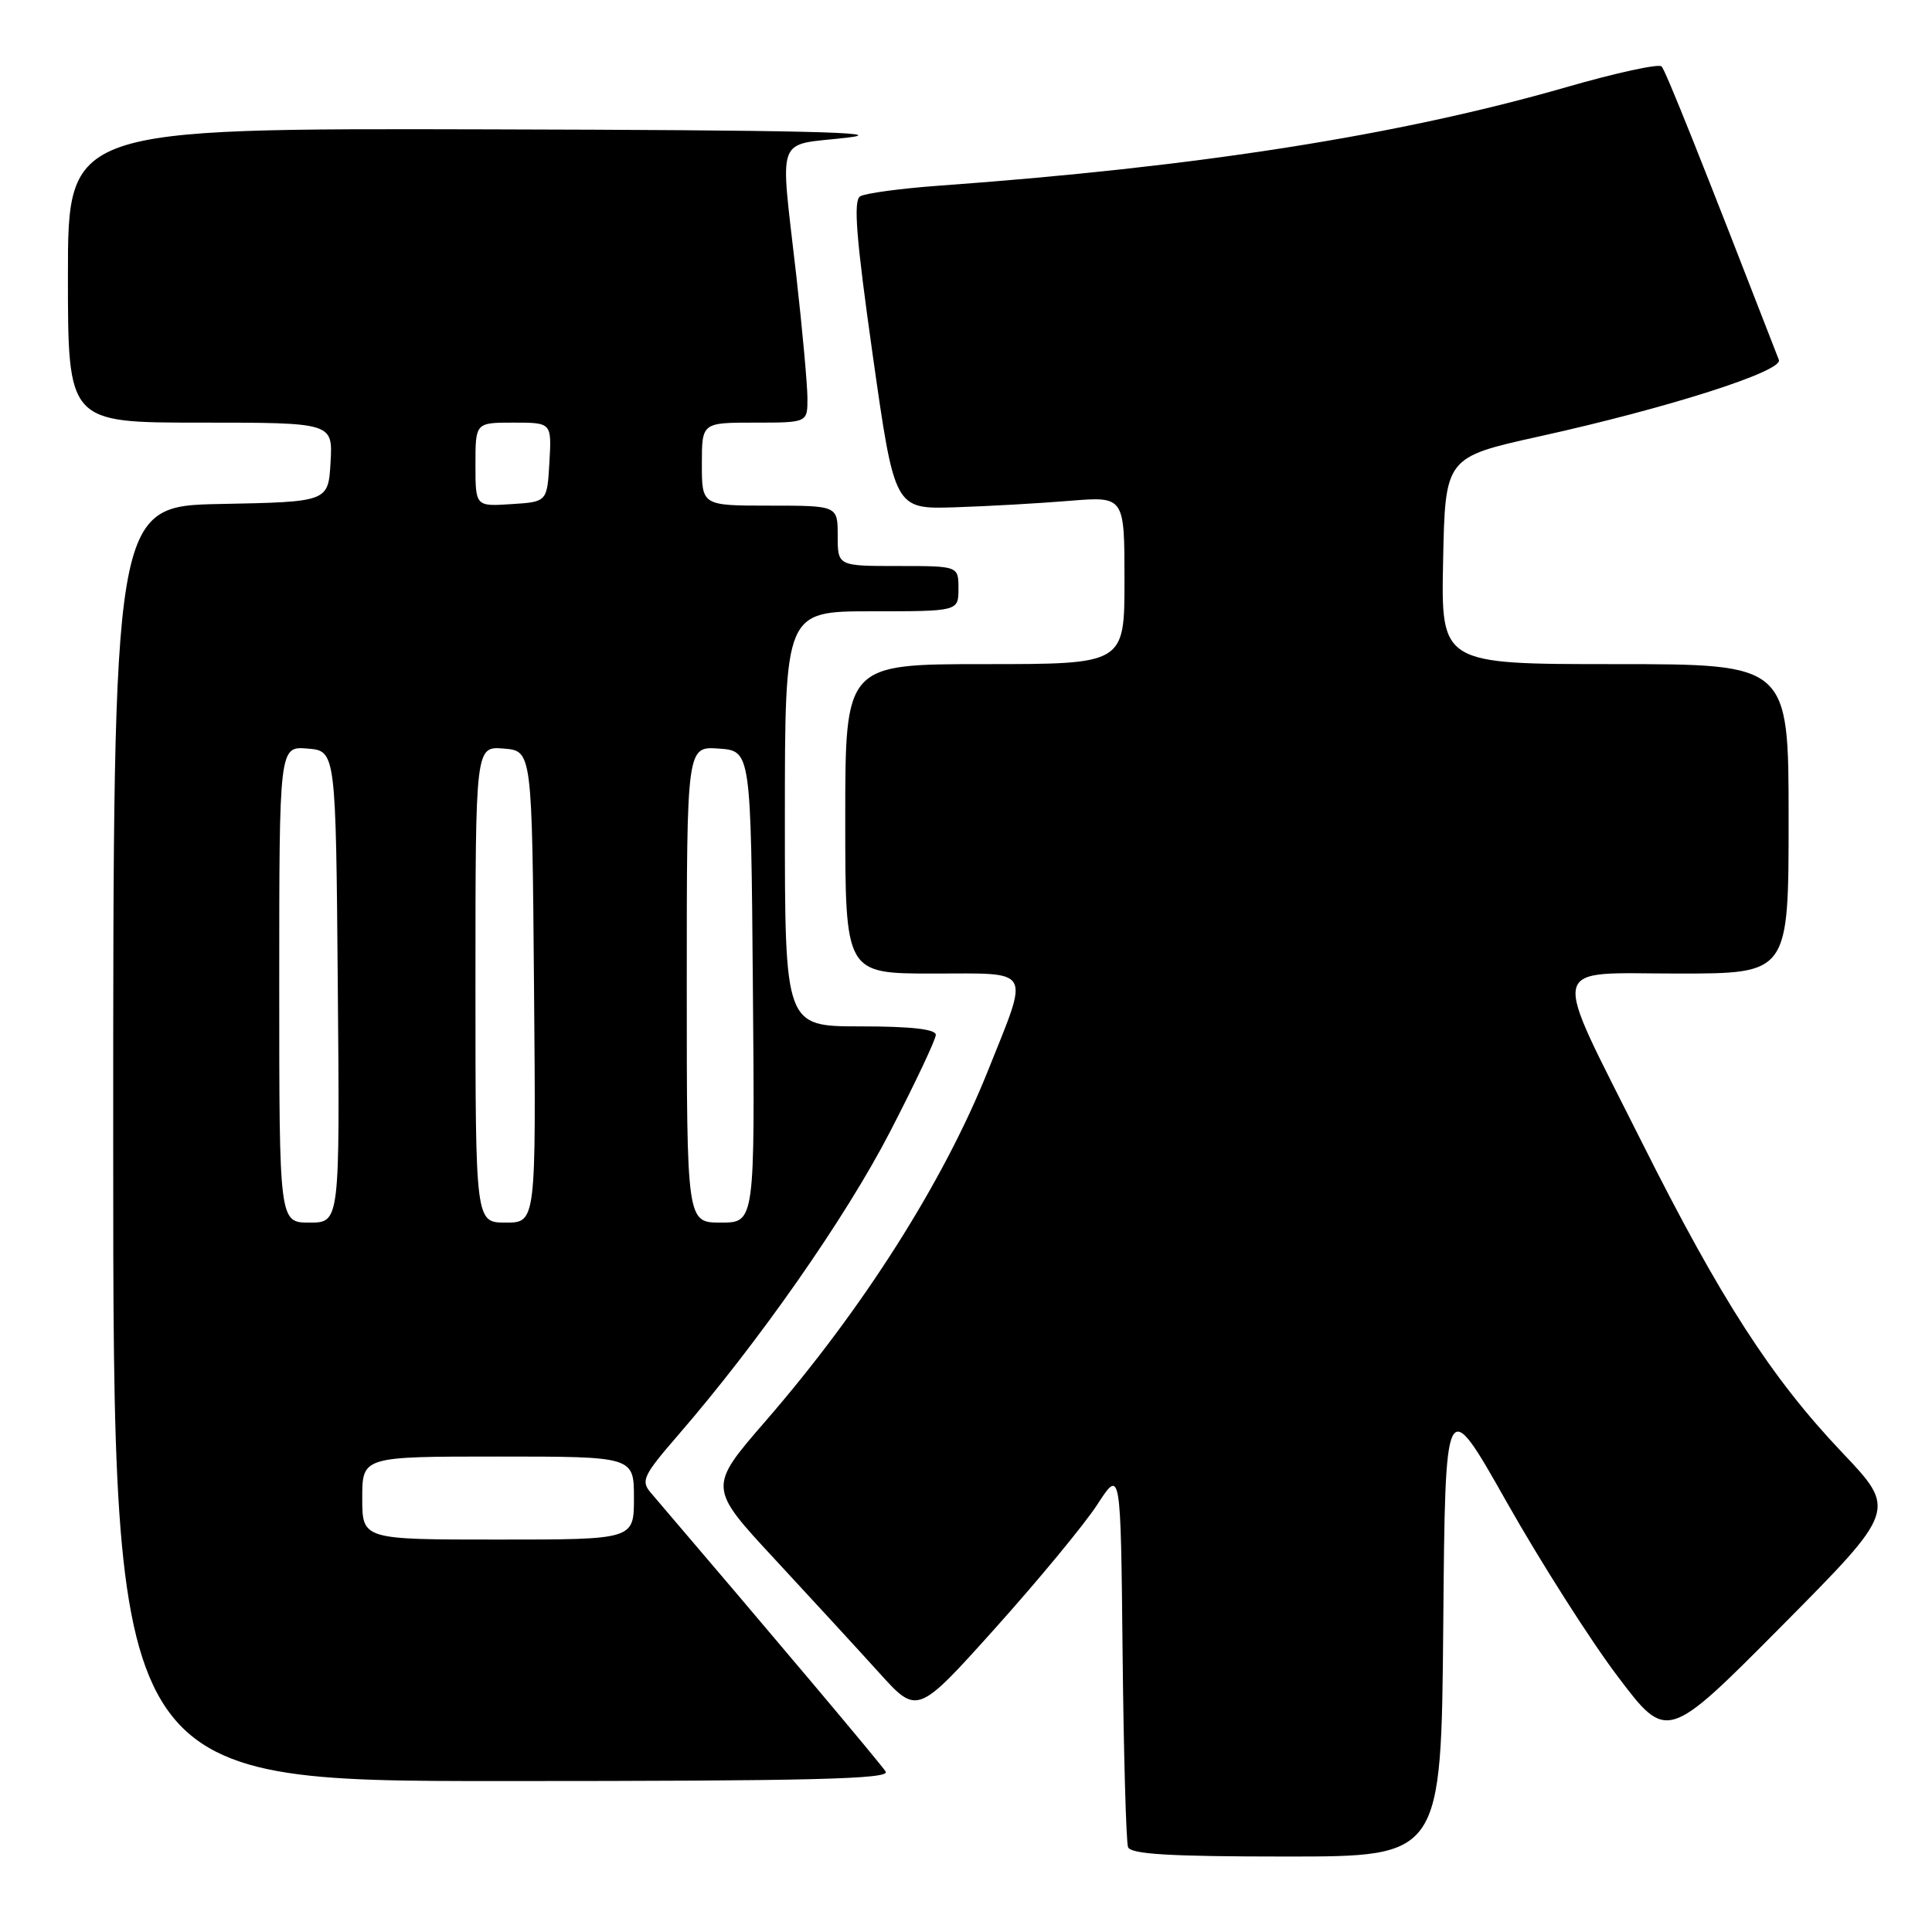 <?xml version="1.0" encoding="UTF-8" standalone="no"?>
<!DOCTYPE svg PUBLIC "-//W3C//DTD SVG 1.1//EN" "http://www.w3.org/Graphics/SVG/1.1/DTD/svg11.dtd" >
<svg xmlns="http://www.w3.org/2000/svg" xmlns:xlink="http://www.w3.org/1999/xlink" version="1.1" viewBox="0 0 256 256">
 <g >
 <path fill="currentColor"
d=" M 191.24 215.31 C 191.50 184.62 191.50 184.62 199.66 199.06 C 204.15 207.00 210.76 217.39 214.35 222.13 C 220.88 230.77 220.88 230.77 236.11 215.43 C 251.33 200.08 251.33 200.08 244.09 192.46 C 234.73 182.60 228.00 172.18 217.56 151.36 C 205.33 126.95 204.89 129.00 222.39 129.00 C 237.00 129.00 237.00 129.00 237.00 108.50 C 237.00 88.00 237.00 88.00 213.97 88.00 C 190.94 88.00 190.94 88.00 191.22 74.30 C 191.50 60.59 191.50 60.59 204.00 57.82 C 221.06 54.05 236.29 49.18 235.71 47.69 C 225.62 21.66 220.71 9.36 220.17 8.80 C 219.80 8.42 214.12 9.65 207.55 11.55 C 185.36 17.94 158.62 22.14 124.34 24.61 C 119.30 24.98 114.63 25.61 113.97 26.02 C 113.05 26.59 113.45 31.57 115.65 47.12 C 118.54 67.47 118.54 67.47 126.52 67.22 C 130.91 67.08 137.76 66.69 141.75 66.36 C 149.00 65.77 149.00 65.77 149.00 76.88 C 149.00 88.00 149.00 88.00 130.50 88.00 C 112.00 88.00 112.00 88.00 112.00 108.50 C 112.00 129.00 112.00 129.00 123.61 129.00 C 136.98 129.00 136.43 128.04 130.91 141.87 C 125.04 156.57 114.34 173.43 101.45 188.29 C 93.83 197.08 93.83 197.08 102.67 206.61 C 107.52 211.84 113.76 218.63 116.52 221.68 C 121.55 227.24 121.55 227.24 131.93 215.68 C 137.63 209.32 143.70 201.98 145.40 199.36 C 148.50 194.59 148.50 194.59 148.75 219.05 C 148.89 232.50 149.22 244.06 149.47 244.75 C 149.82 245.69 154.95 246.00 170.45 246.00 C 190.97 246.00 190.97 246.00 191.24 215.31 Z  M 117.36 234.75 C 116.76 233.77 102.29 216.59 86.22 197.78 C 84.89 196.23 85.24 195.49 89.82 190.20 C 100.49 177.89 112.06 161.34 117.91 150.01 C 121.26 143.53 124.00 137.73 124.00 137.12 C 124.00 136.37 120.70 136.00 114.00 136.00 C 104.00 136.00 104.00 136.00 104.00 108.50 C 104.00 81.00 104.00 81.00 115.50 81.00 C 127.00 81.00 127.00 81.00 127.00 78.00 C 127.00 75.00 127.00 75.00 119.00 75.00 C 111.00 75.00 111.00 75.00 111.00 71.00 C 111.00 67.00 111.00 67.00 102.00 67.00 C 93.00 67.00 93.00 67.00 93.00 61.50 C 93.00 56.00 93.00 56.00 100.00 56.00 C 107.00 56.00 107.00 56.00 106.99 52.75 C 106.98 50.96 106.32 43.65 105.51 36.50 C 103.35 17.41 102.63 19.36 112.25 18.24 C 118.36 17.53 106.07 17.24 64.75 17.14 C 9.00 17.00 9.00 17.00 9.00 36.50 C 9.00 56.00 9.00 56.00 26.55 56.00 C 44.10 56.00 44.10 56.00 43.80 61.25 C 43.50 66.50 43.50 66.50 29.25 66.78 C 15.00 67.05 15.00 67.05 15.00 151.53 C 15.00 236.00 15.00 236.00 66.56 236.00 C 107.55 236.00 117.96 235.74 117.36 234.75 Z  M 48.00 198.50 C 48.00 193.00 48.00 193.00 66.00 193.00 C 84.00 193.00 84.00 193.00 84.00 198.50 C 84.00 204.00 84.00 204.00 66.00 204.00 C 48.00 204.00 48.00 204.00 48.00 198.50 Z  M 37.00 130.44 C 37.00 98.88 37.00 98.88 40.75 99.19 C 44.50 99.50 44.50 99.50 44.76 130.75 C 45.03 162.00 45.03 162.00 41.01 162.00 C 37.00 162.00 37.00 162.00 37.00 130.44 Z  M 63.00 130.44 C 63.00 98.88 63.00 98.88 66.75 99.19 C 70.50 99.50 70.50 99.50 70.76 130.75 C 71.03 162.00 71.03 162.00 67.01 162.00 C 63.00 162.00 63.00 162.00 63.00 130.44 Z  M 91.00 130.44 C 91.00 98.89 91.00 98.89 95.25 99.19 C 99.50 99.50 99.50 99.50 99.76 130.75 C 100.03 162.00 100.03 162.00 95.51 162.00 C 91.00 162.00 91.00 162.00 91.00 130.44 Z  M 63.00 61.55 C 63.00 56.00 63.00 56.00 68.05 56.00 C 73.10 56.00 73.10 56.00 72.80 61.25 C 72.50 66.50 72.50 66.50 67.75 66.80 C 63.00 67.11 63.00 67.11 63.00 61.55 Z "/>
</g>
</svg>